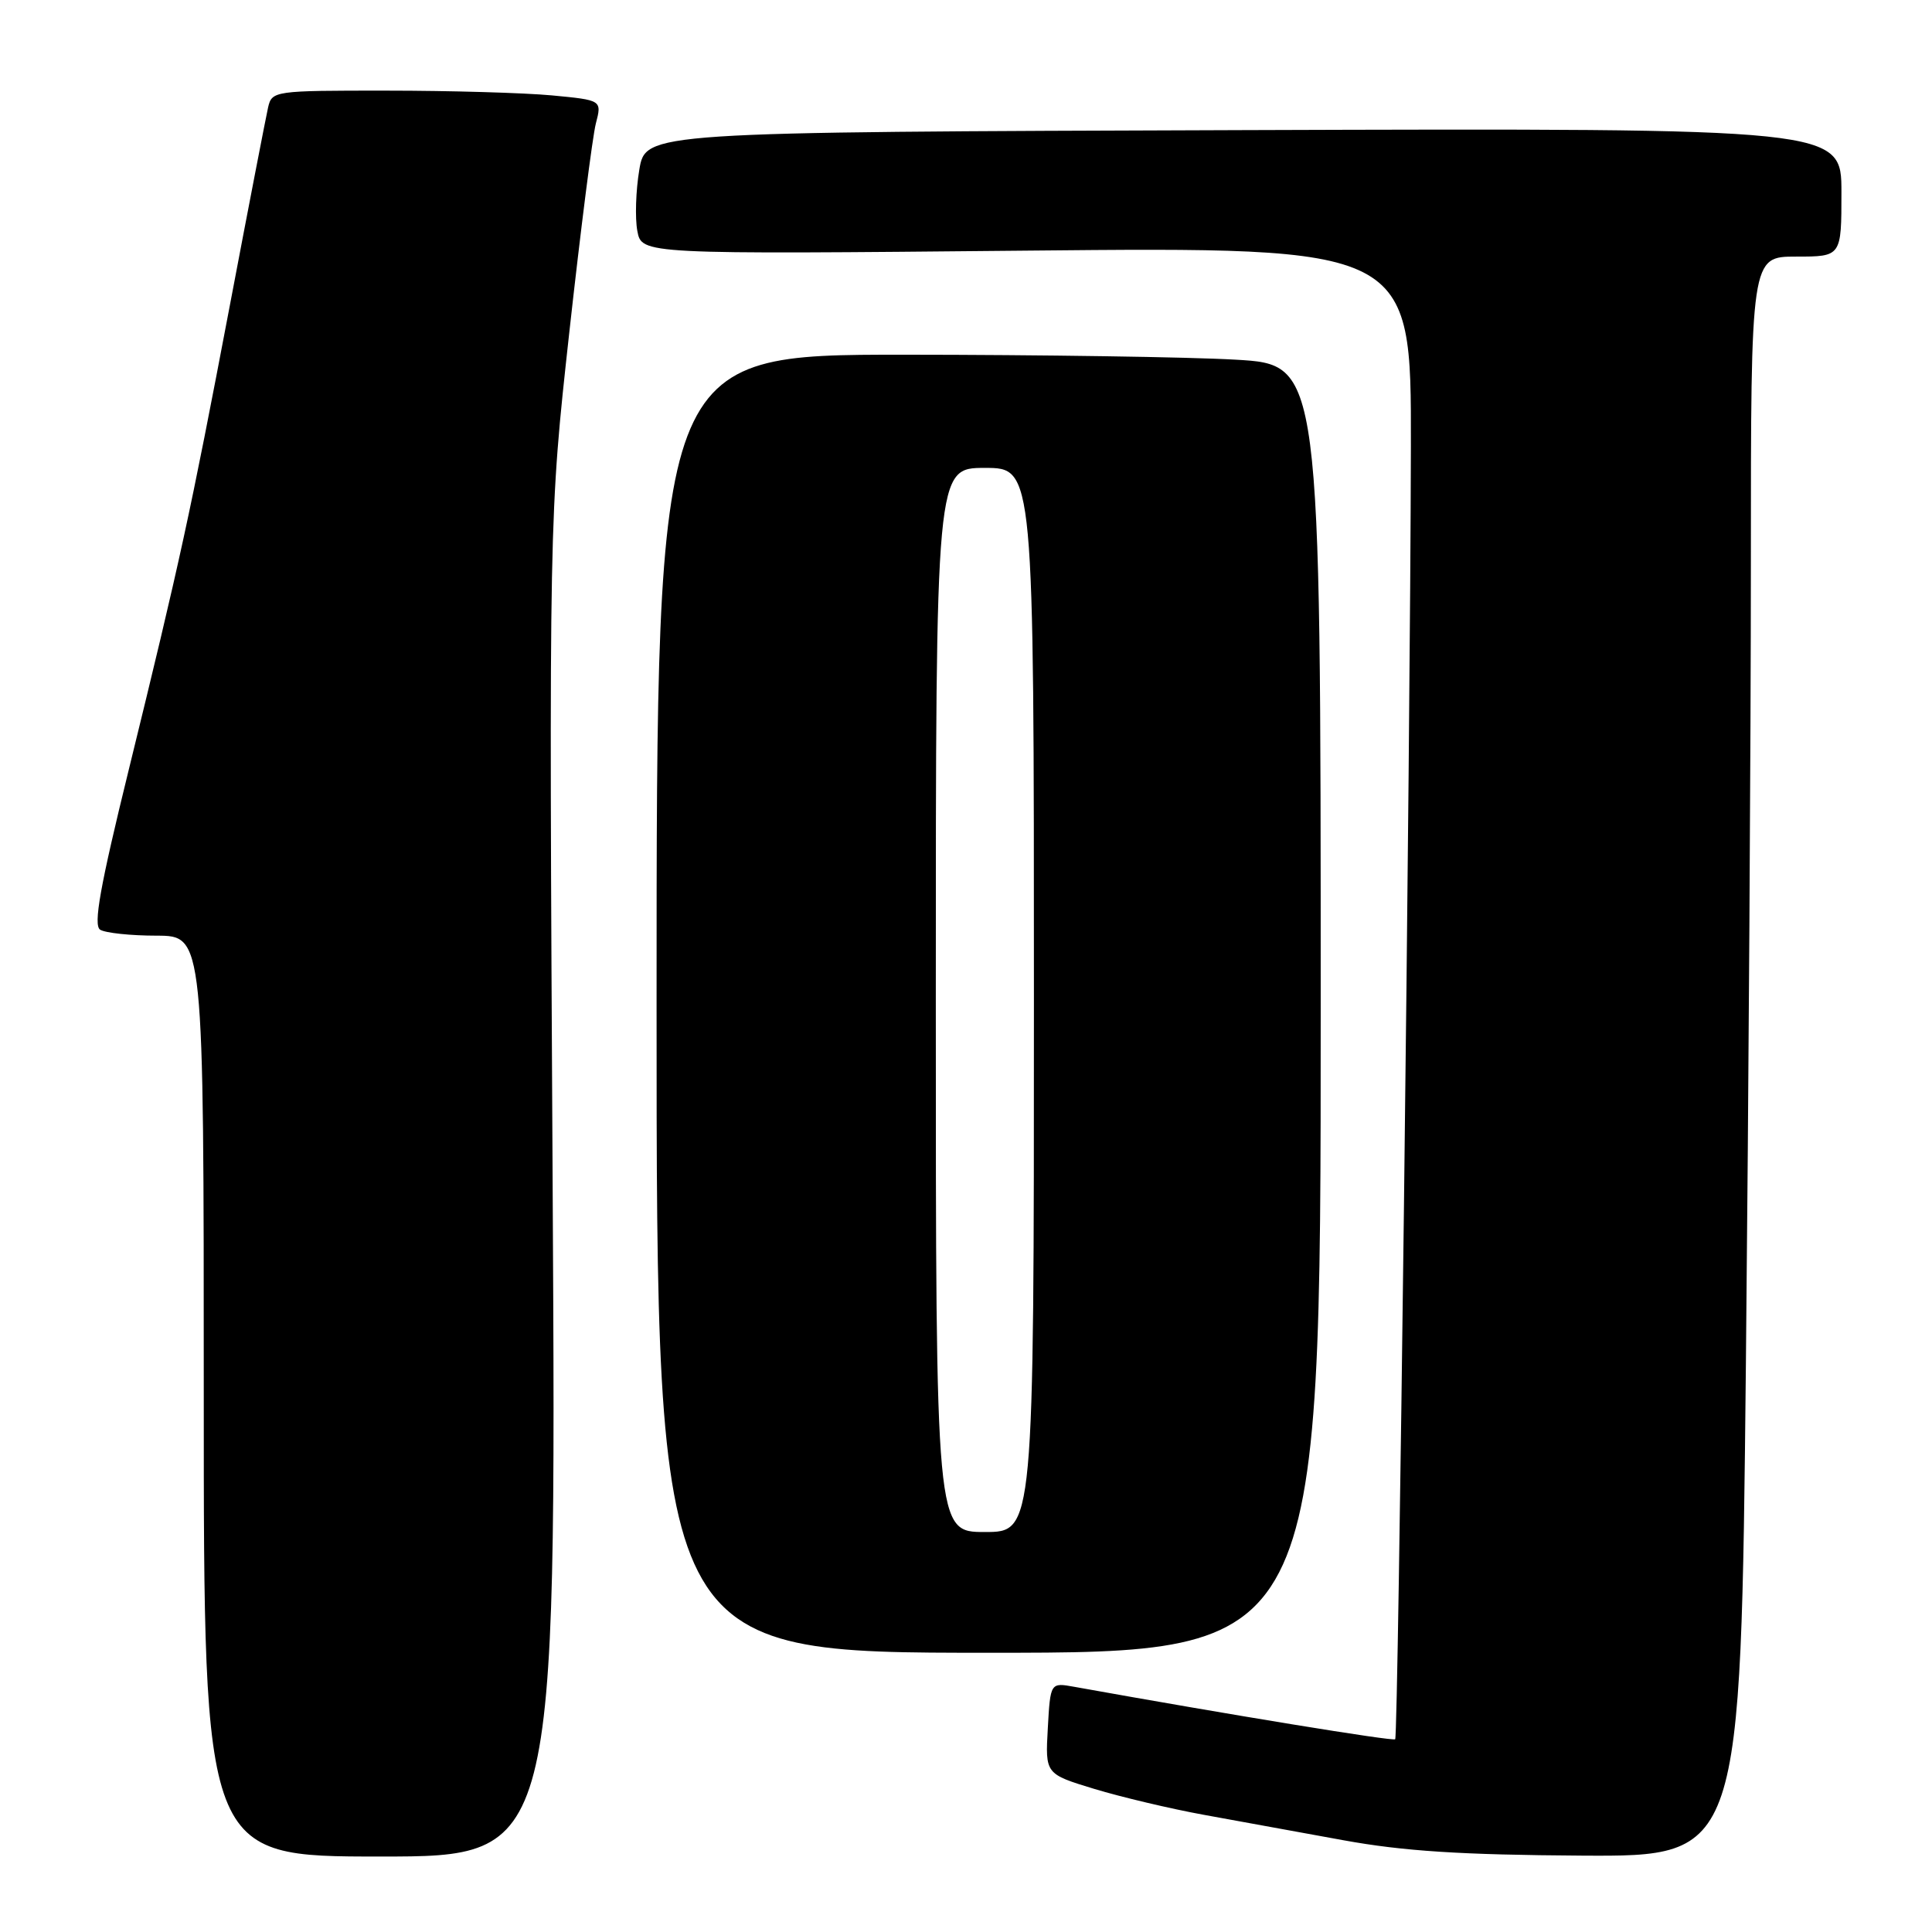 <?xml version="1.0" encoding="UTF-8" standalone="no"?>
<!DOCTYPE svg PUBLIC "-//W3C//DTD SVG 1.1//EN" "http://www.w3.org/Graphics/SVG/1.1/DTD/svg11.dtd" >
<svg xmlns="http://www.w3.org/2000/svg" xmlns:xlink="http://www.w3.org/1999/xlink" version="1.1" viewBox="0 0 256 256">
 <g >
 <path fill="currentColor"
d=" M 73.23 157.25 C 72.74 68.50 72.74 68.50 75.44 44.00 C 76.93 30.52 78.51 18.10 78.95 16.38 C 79.76 13.27 79.76 13.27 73.13 12.64 C 69.48 12.30 59.65 12.01 51.27 12.01 C 36.29 12.00 36.03 12.04 35.52 14.25 C 35.24 15.49 32.95 27.30 30.45 40.50 C 25.17 68.28 23.87 74.24 17.07 101.96 C 13.26 117.46 12.34 122.60 13.27 123.19 C 13.95 123.62 17.31 123.98 20.75 123.98 C 27.00 124.00 27.00 124.00 27.00 185.00 C 27.00 246.00 27.00 246.00 50.36 246.00 C 73.72 246.00 73.72 246.00 73.23 157.25 Z  M 231.34 180.75 C 231.70 144.86 232.00 97.16 232.00 74.75 C 232.00 34.00 232.00 34.00 238.00 34.00 C 244.00 34.00 244.00 34.00 244.00 25.49 C 244.00 16.99 244.00 16.99 164.77 17.24 C 85.55 17.50 85.55 17.50 84.71 22.50 C 84.25 25.25 84.13 28.89 84.45 30.60 C 85.03 33.70 85.03 33.70 136.02 33.21 C 187.00 32.72 187.00 32.72 186.95 59.11 C 186.87 99.22 185.28 230.05 184.87 230.46 C 184.57 230.75 163.10 227.24 142.34 223.51 C 139.18 222.94 139.18 222.94 138.84 229.00 C 138.50 235.06 138.50 235.06 145.00 237.04 C 148.57 238.12 155.10 239.67 159.50 240.47 C 163.90 241.28 172.22 242.79 178.00 243.84 C 185.96 245.29 193.60 245.78 209.59 245.88 C 230.67 246.00 230.67 246.00 231.34 180.75 Z  M 175.00 133.65 C 175.00 48.31 175.00 48.31 163.75 47.66 C 157.56 47.30 137.76 47.01 119.75 47.00 C 87.00 47.00 87.00 47.00 87.00 133.00 C 87.00 219.00 87.00 219.00 131.00 219.00 C 175.00 219.00 175.00 219.00 175.00 133.65 Z  M 124.00 132.50 C 124.00 62.00 124.00 62.00 130.50 62.00 C 137.00 62.00 137.00 62.00 137.00 132.50 C 137.00 203.00 137.00 203.00 130.50 203.00 C 124.00 203.00 124.00 203.00 124.00 132.50 Z "/>
</g>
</svg>